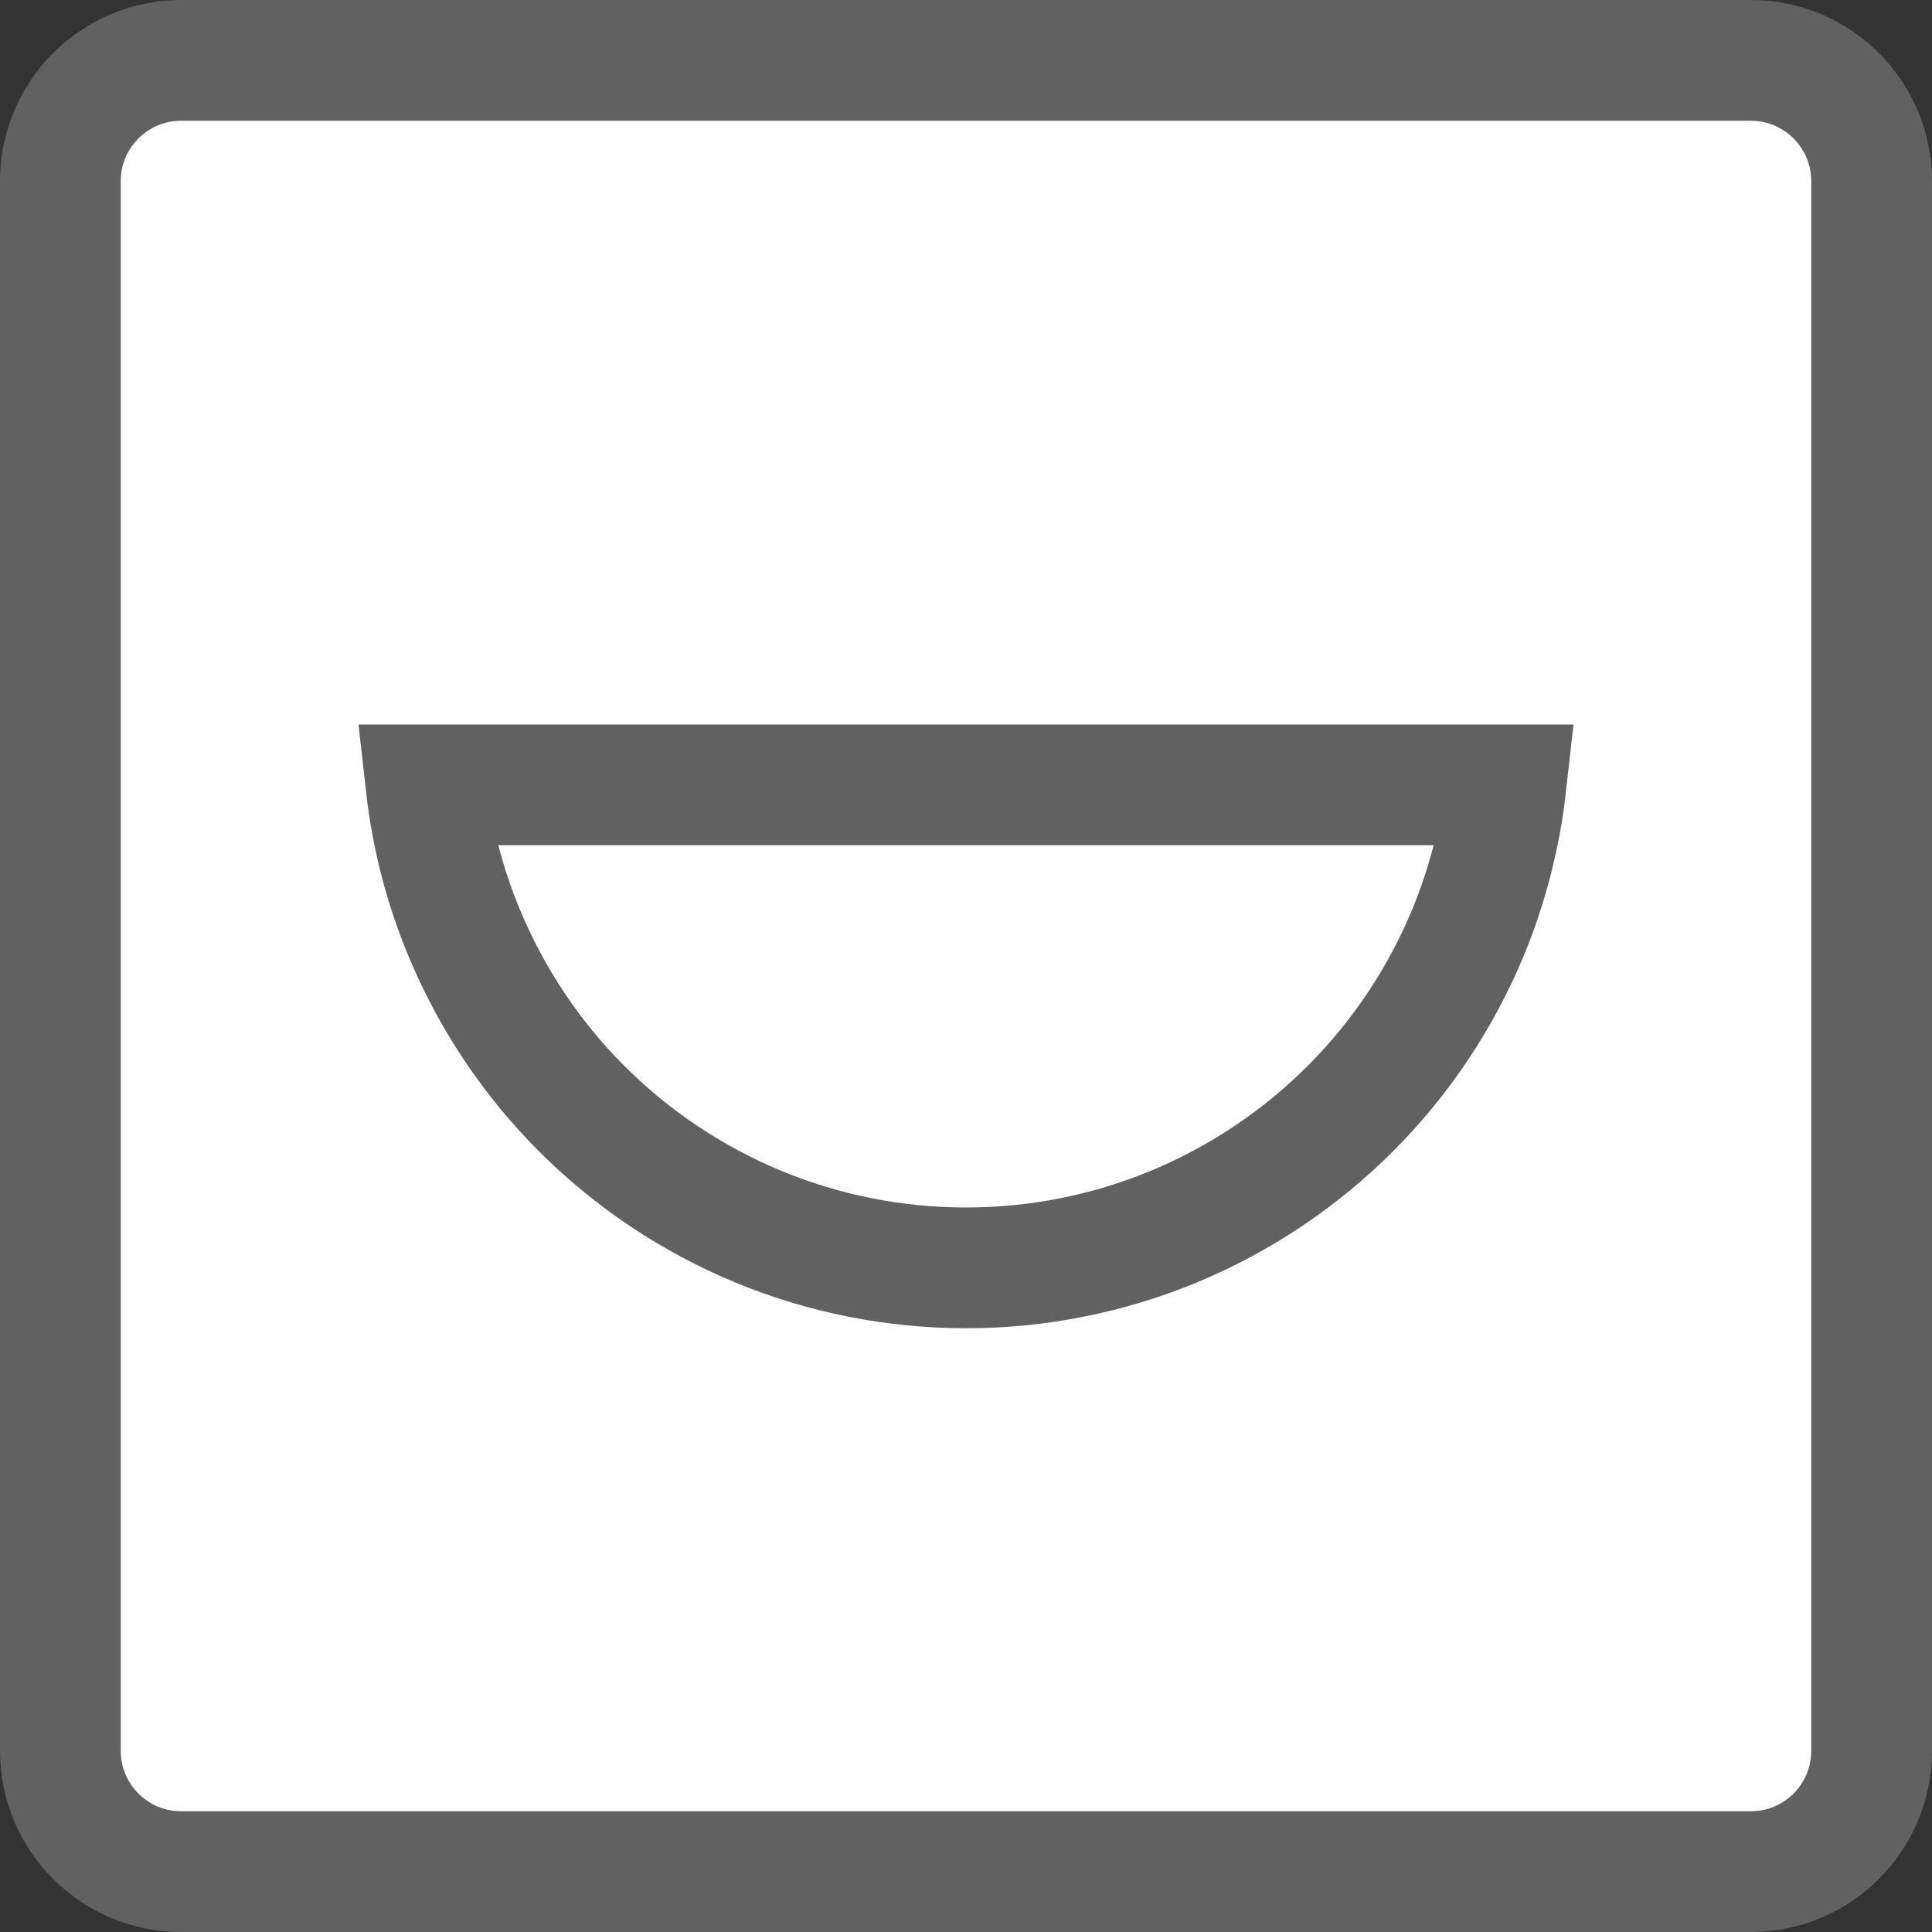 <svg width="16" height="16" viewBox="0 0 16 16" fill="none" xmlns="http://www.w3.org/2000/svg">
<rect x="0" y="0" width="16" height="16" fill="#333333" stroke="none"/>
<path d="M0.5 1.5C0.5 0.948 0.948 0.5 1.5 0.5H14.5C15.052 0.5 15.5 0.948 15.5 1.5V14.5C15.5 15.052 15.052 15.5 14.5 15.5H1.5C0.948 15.5 0.5 15.052 0.5 14.5V1.5Z" fill="#FFFFFF" stroke="#616161"/>
<path d="M3.528 6.5L12.472 6.5C12.425 6.919 12.319 7.331 12.158 7.722C11.931 8.268 11.6 8.764 11.182 9.182C10.764 9.6 10.268 9.931 9.722 10.158C9.176 10.384 8.591 10.5 8 10.5C7.409 10.5 6.824 10.384 6.278 10.158C5.732 9.931 5.236 9.6 4.818 9.182C4.4 8.764 4.069 8.268 3.843 7.722C3.68 7.331 3.575 6.919 3.528 6.5Z" stroke="#616162"/>
</svg>
